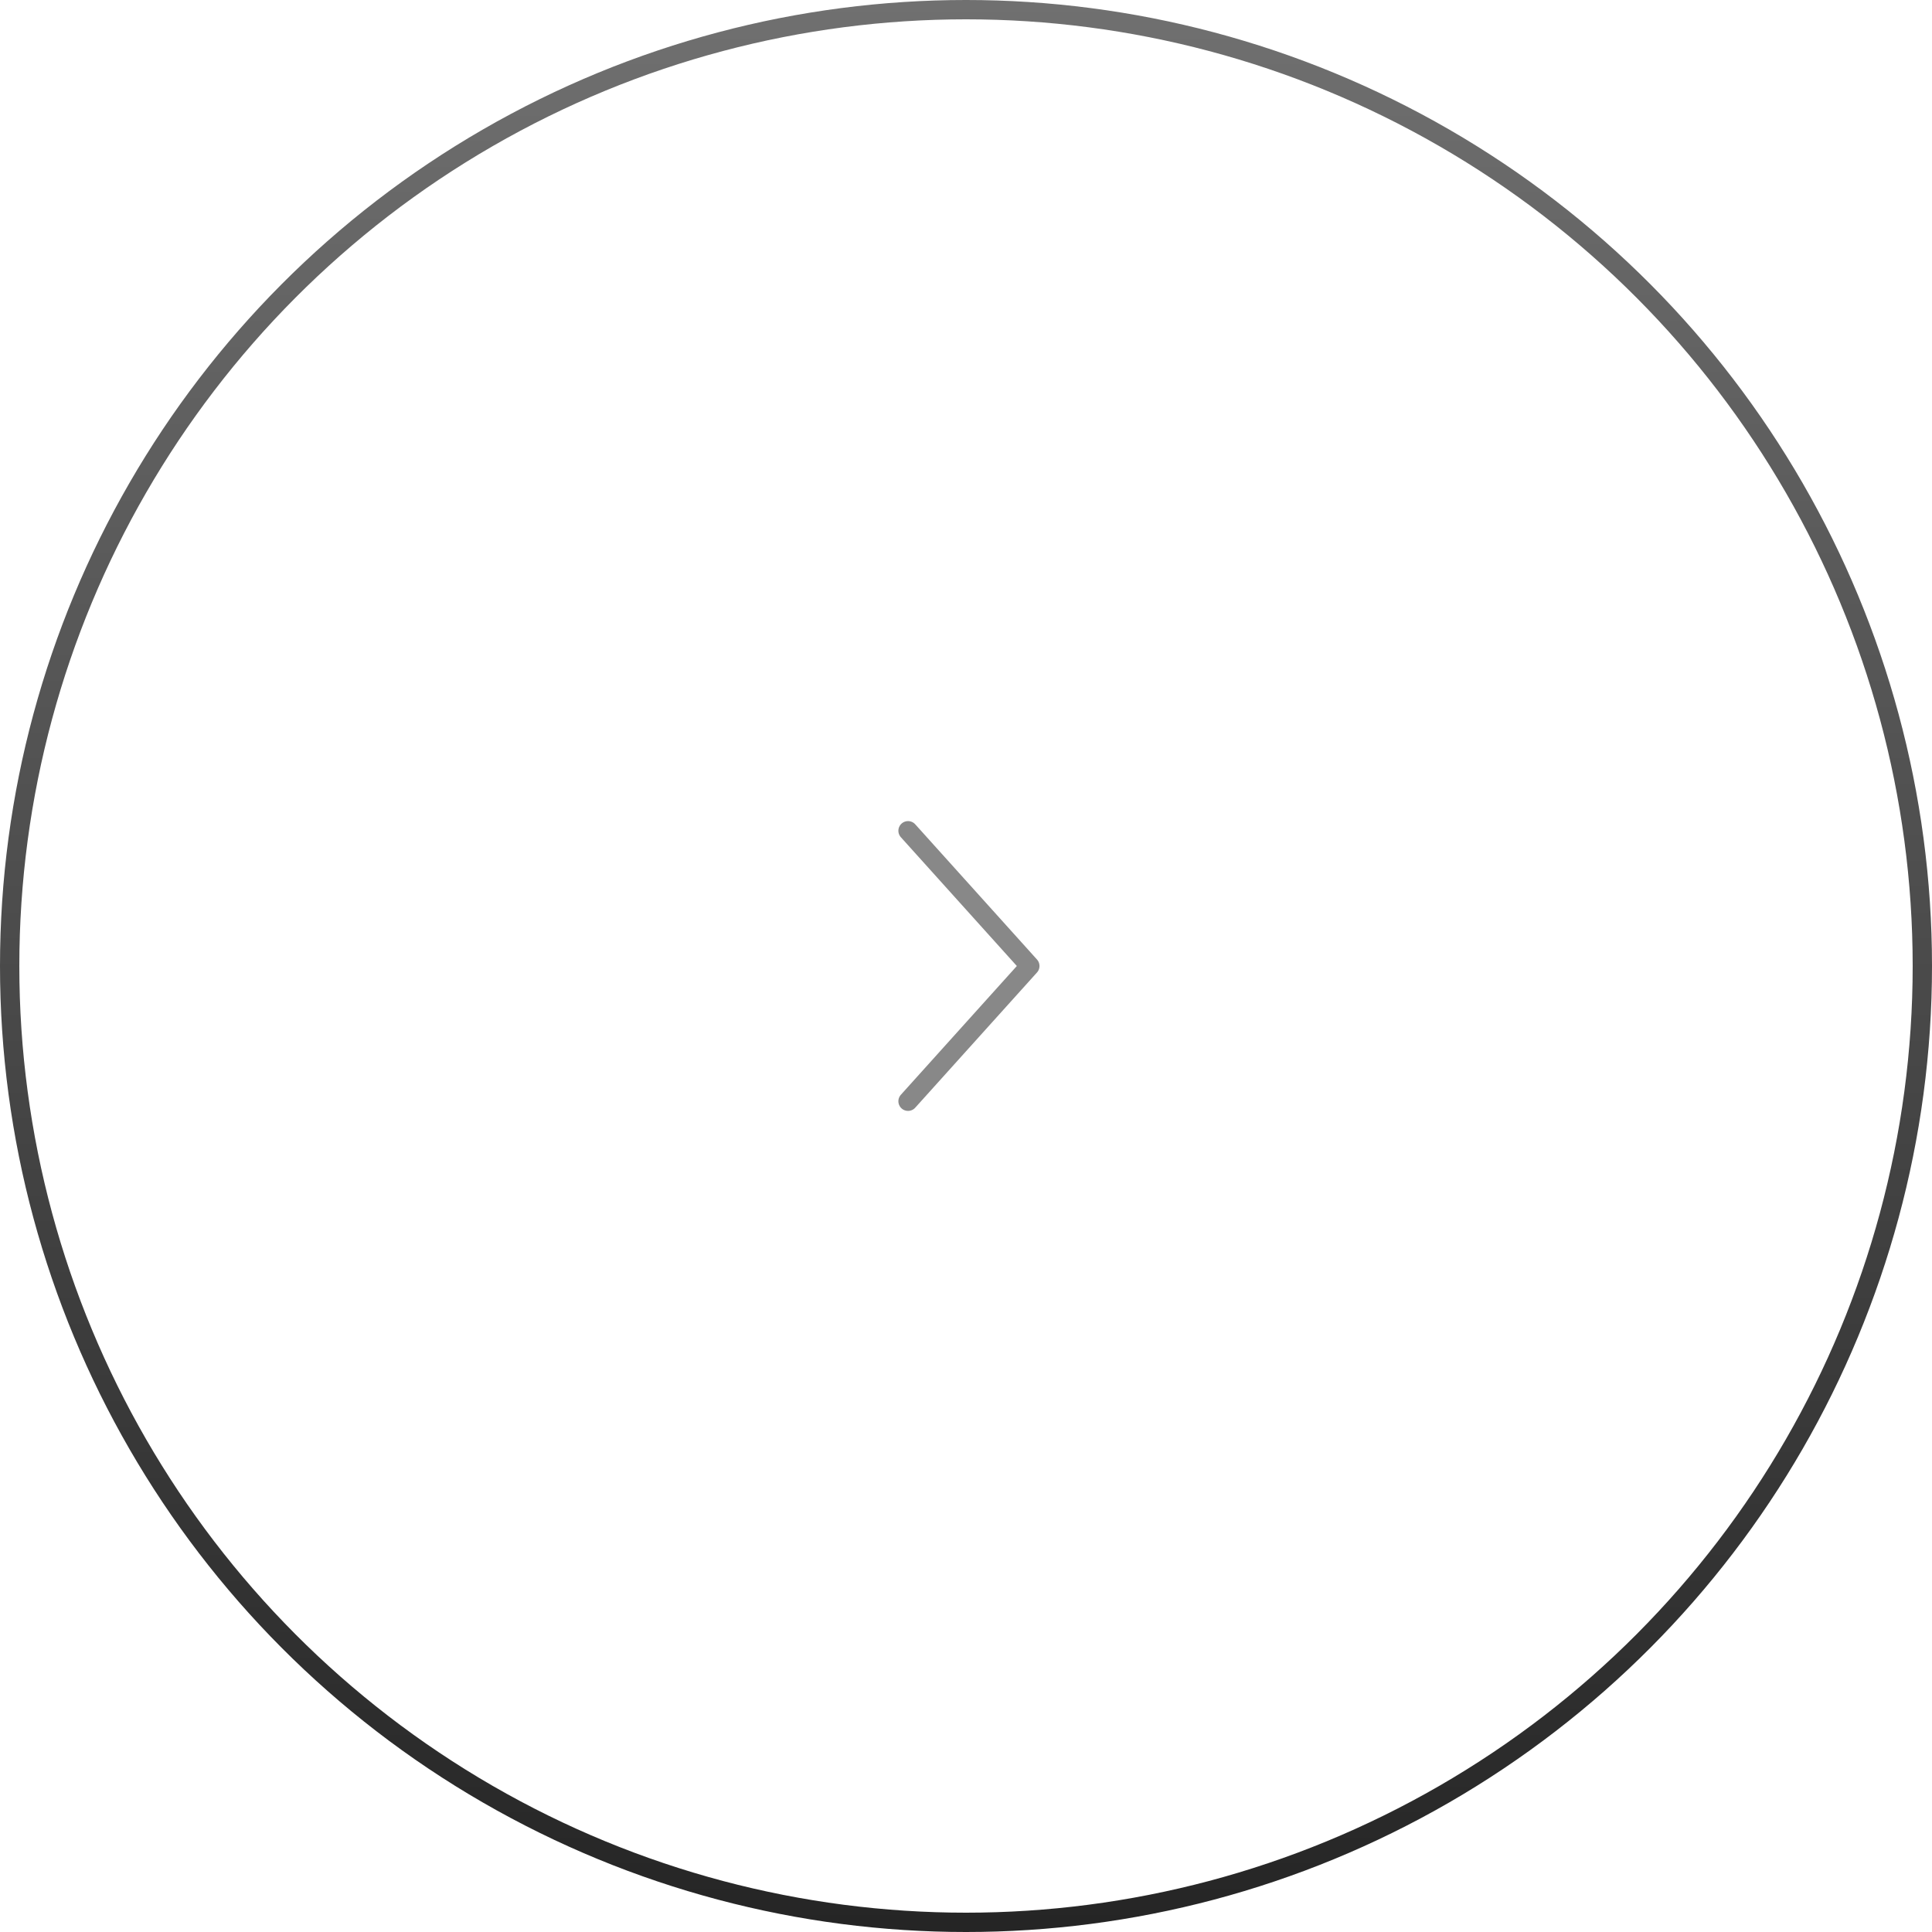 <svg width="100" height="100" viewBox="0 0 100 100" fill="none" xmlns="http://www.w3.org/2000/svg">
<circle cx="50" cy="50" r="49.5" stroke="url(#paint0_linear_5020_664)"/>
<path d="M47 57L53.304 50L47 43" stroke="#888888" stroke-linecap="round" stroke-linejoin="round"/>
<defs>
<linearGradient id="paint0_linear_5020_664" x1="50" y1="0" x2="50" y2="149" gradientUnits="userSpaceOnUse">
<stop stop-color="#707070"/>
<stop offset="1"/>
</linearGradient>
</defs>
</svg>
